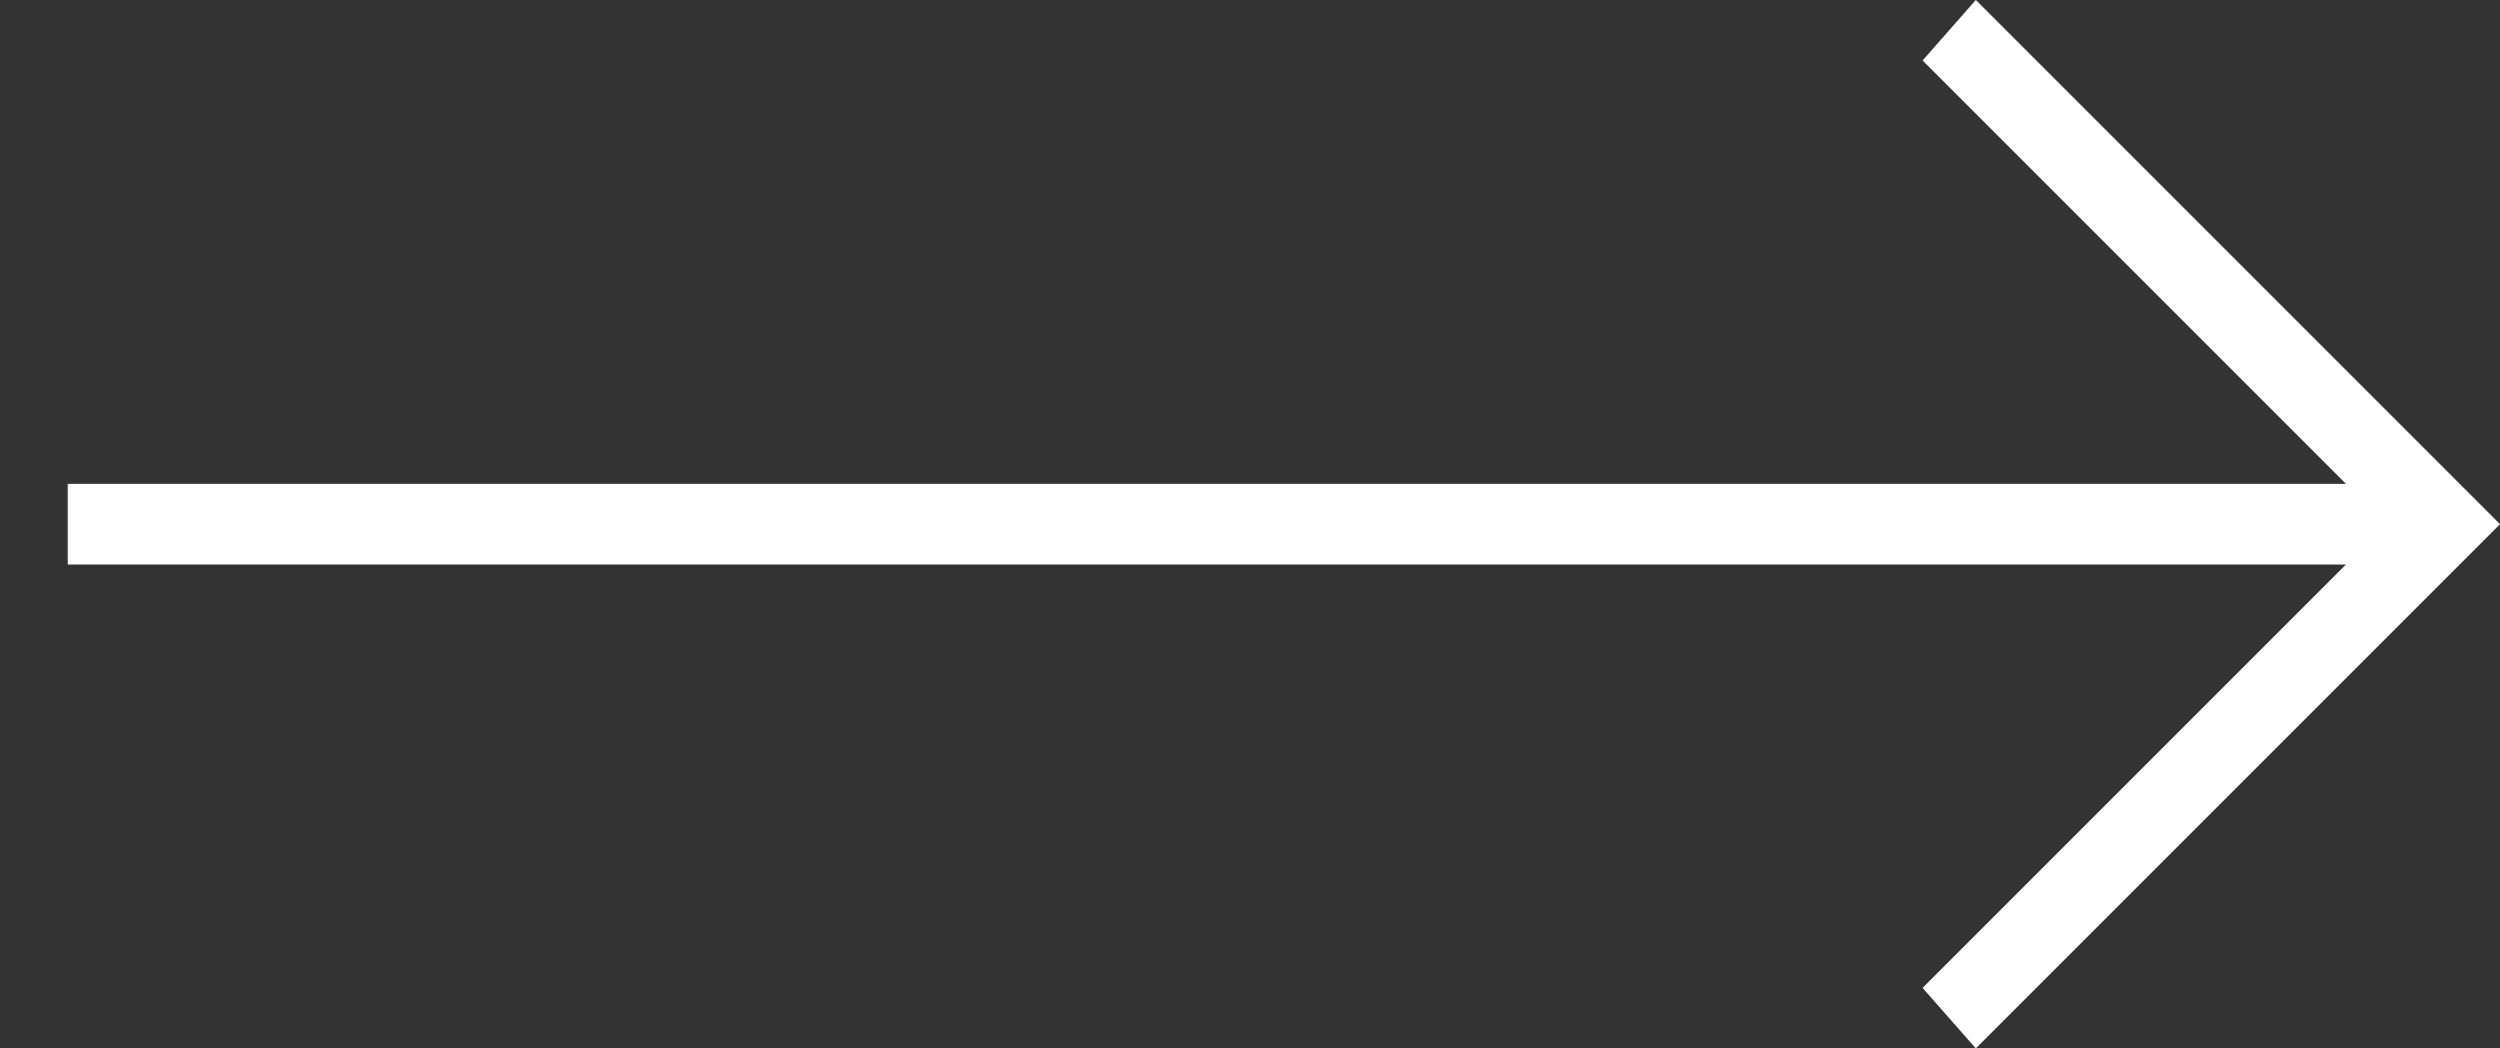 <svg width="31" height="13" viewBox="0 0 31 13" fill="none" xmlns="http://www.w3.org/2000/svg">
<rect x="0" y="0" width="31" height="13" fill="#333333" stroke="none"/>
<path d="M0.84 6L29.09 6L23.84 0.75L24.5 0L31 6.5L24.5 13L23.84 12.25L29.09 7L0.84 7V6Z" fill="white"/>
</svg>
